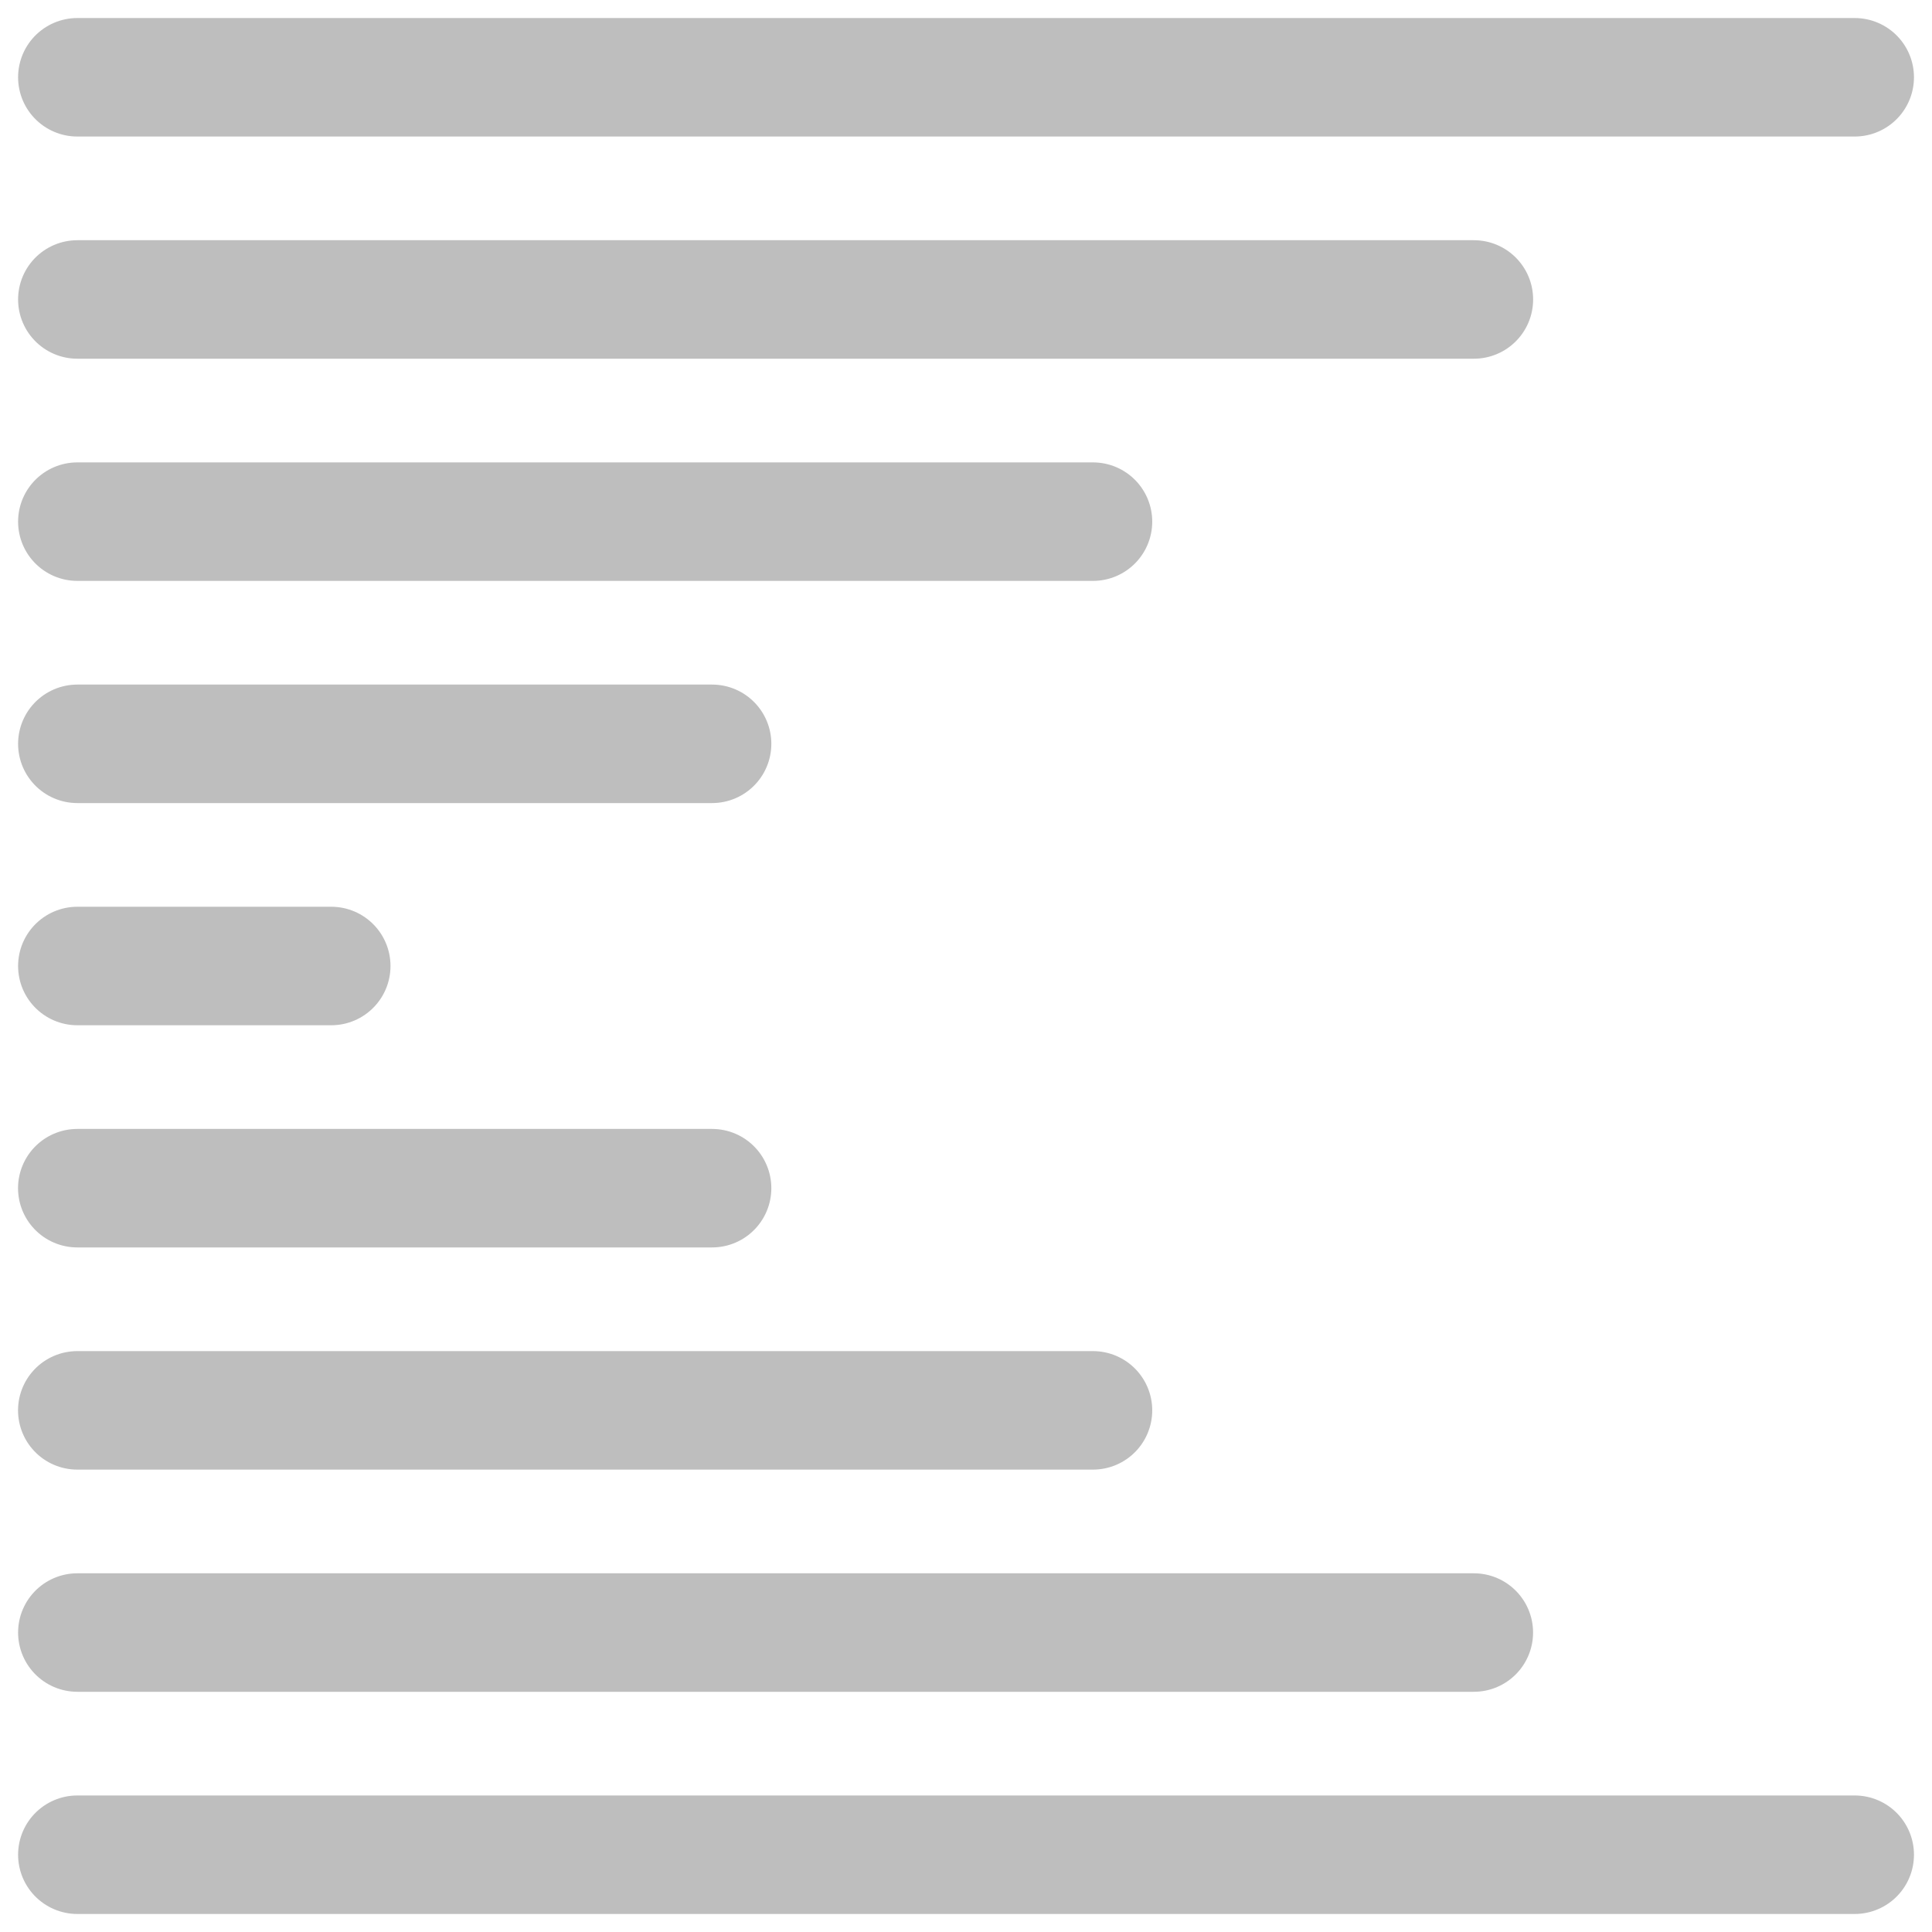<svg width="33" height="33" viewBox="0 0 33 33" fill="none" xmlns="http://www.w3.org/2000/svg">
<g clip-path="url(#clip0_557_386)">
<path d="M1.321 1.32H31.68M1.321 5.115H25.175M1.321 8.91H18.669M1.321 12.705H12.163M1.321 16.5H5.658M12.163 20.295L1.32 20.295M18.669 24.09L1.32 24.09M25.174 27.885L1.321 27.885M31.68 31.68L1.321 31.68" stroke="#BEBEBE" stroke-width="2.024" stroke-linecap="round"/>
</g>
<defs>
<clipPath id="clip0_557_386">
<rect width="33" height="33" fill="white"/>
</clipPath>
</defs>
</svg>
